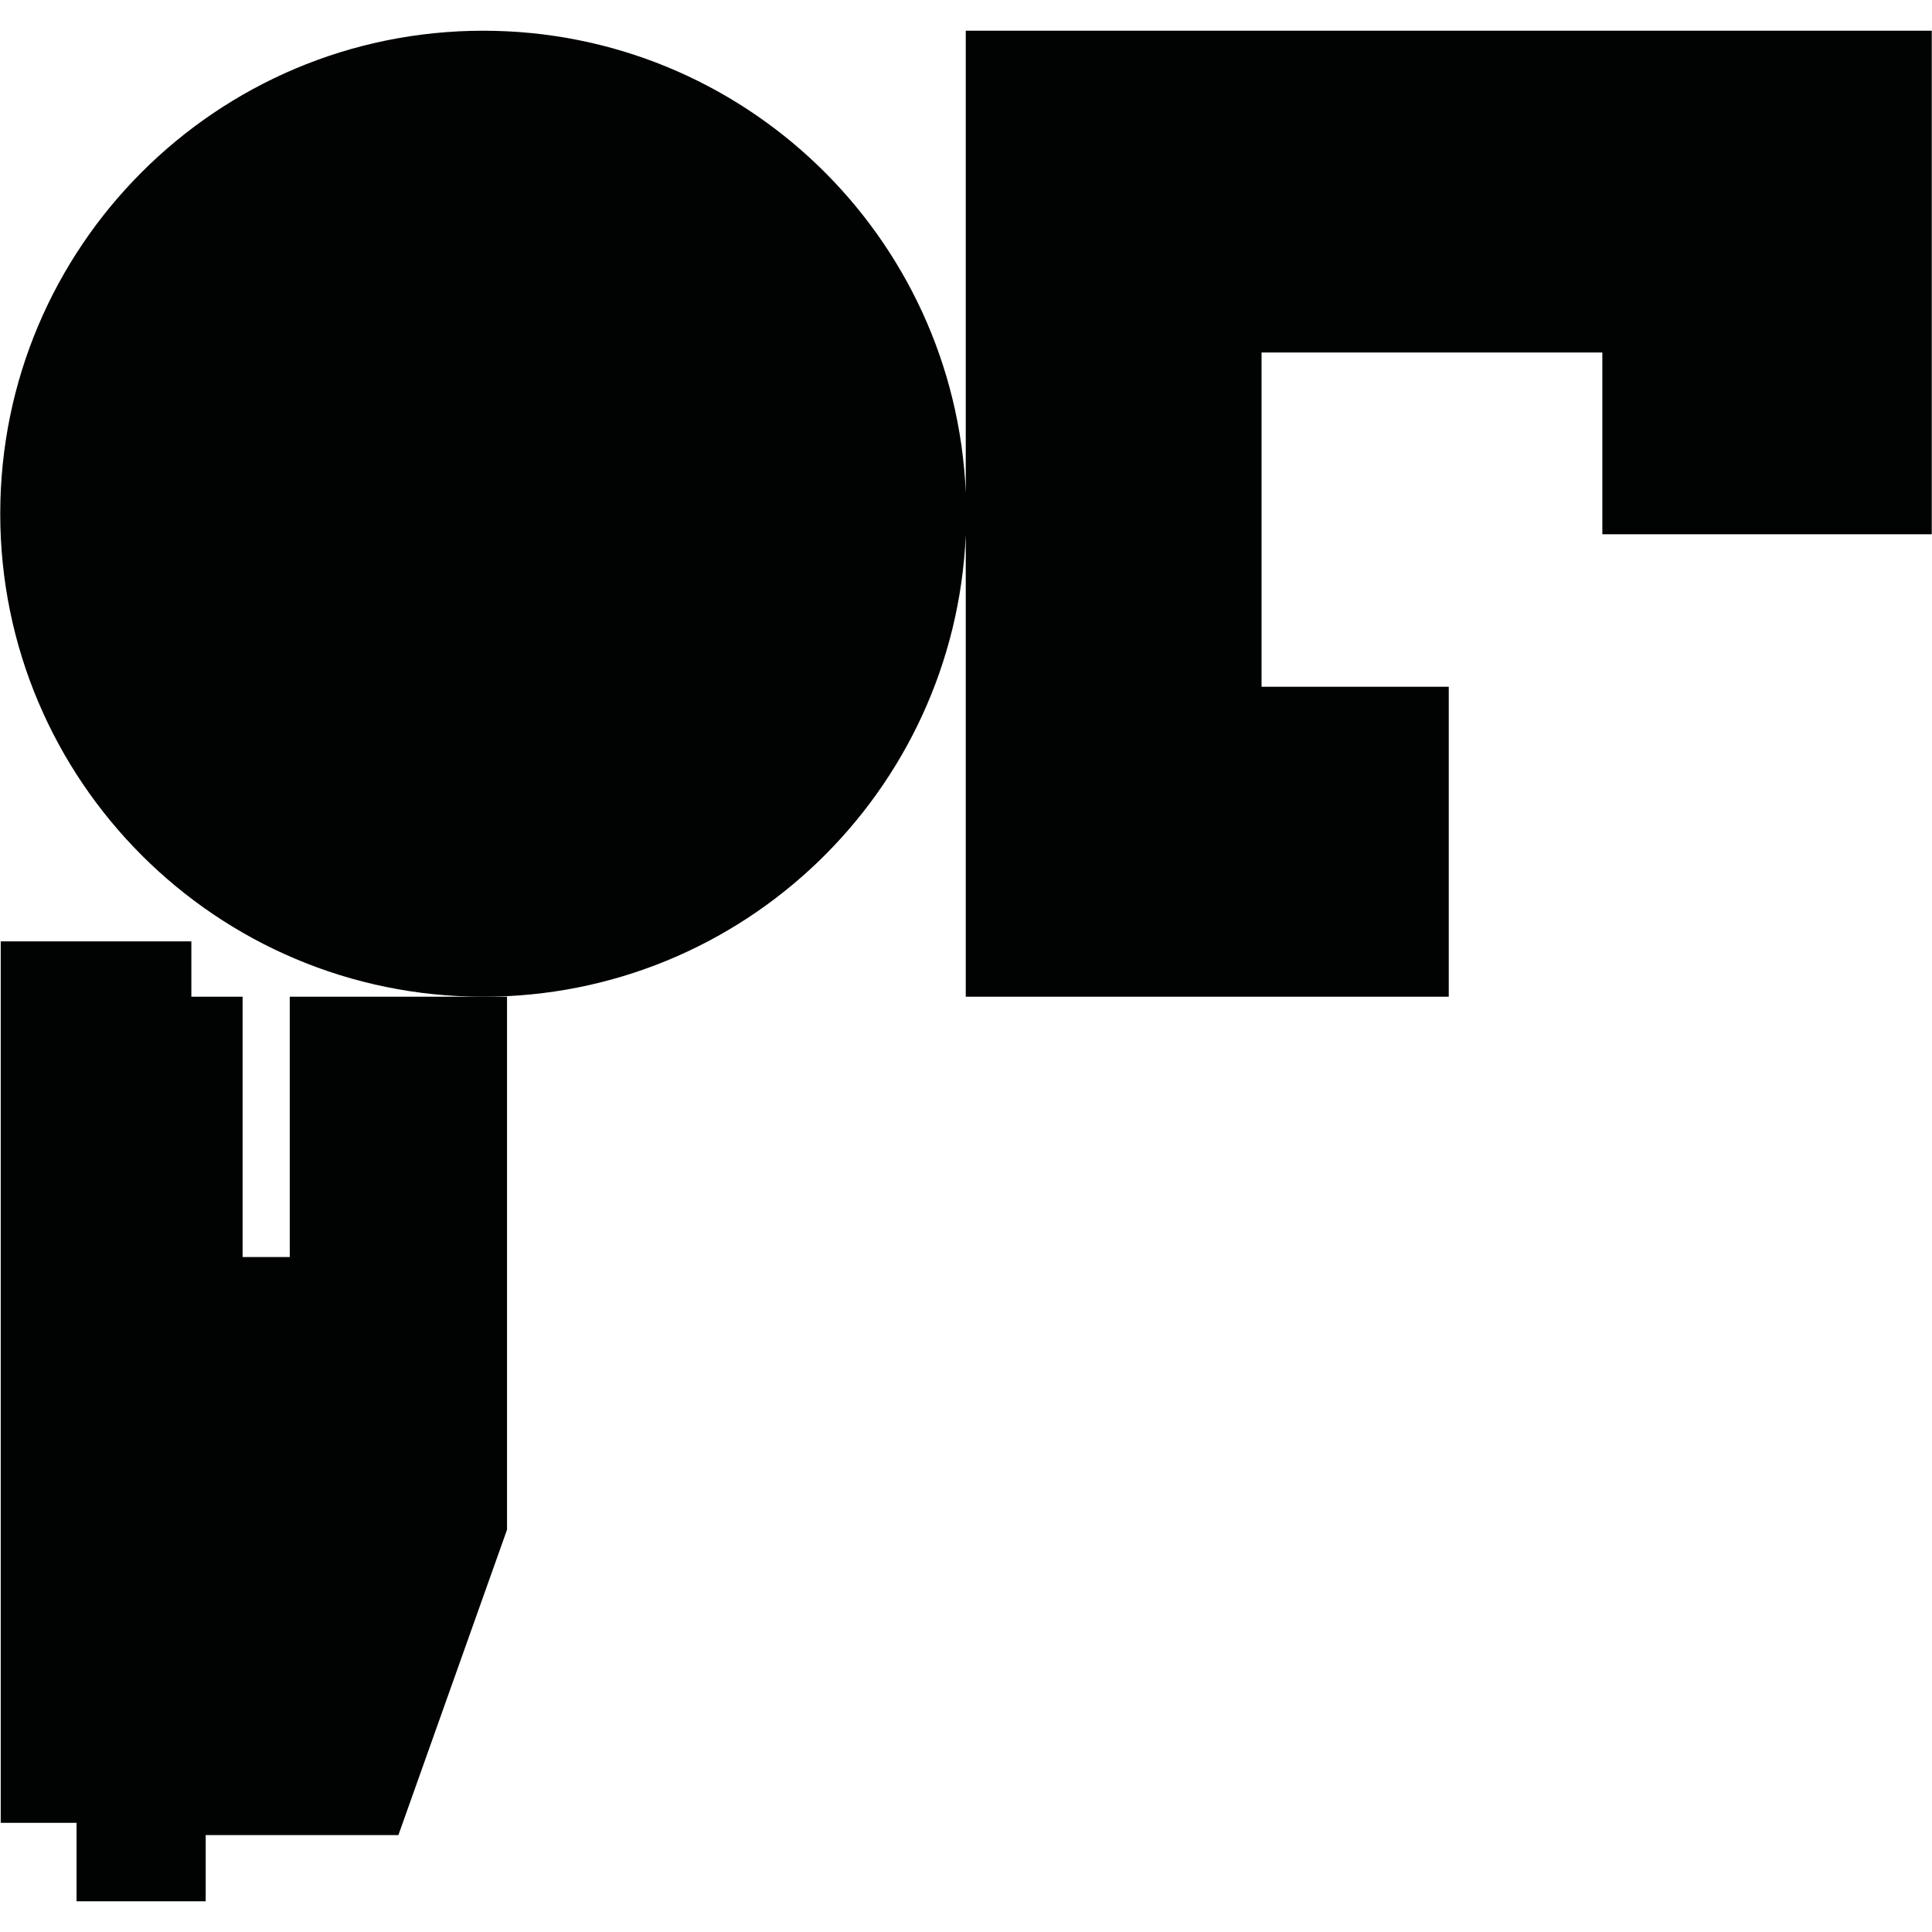 <?xml version="1.0" encoding="utf-8"?>
<!-- Generator: Adobe Illustrator 16.0.0, SVG Export Plug-In . SVG Version: 6.00 Build 0)  -->
<!DOCTYPE svg PUBLIC "-//W3C//DTD SVG 1.1//EN" "http://www.w3.org/Graphics/SVG/1.1/DTD/svg11.dtd">
<svg version="1.1" id="Calque_1" xmlns="http://www.w3.org/2000/svg" xmlns:xlink="http://www.w3.org/1999/xlink" x="0px" y="0px"
	 width="1190.551px" height="1190.551px" viewBox="0 0 1190.551 1190.551" enable-background="new 0 0 1190.551 1190.551"
	 xml:space="preserve">
<g>
	<path fill="#010202" d="M595.126,18.933v284.625c-6.815-158.341-137.32-284.625-297.34-284.625
		c-164.382,0-297.64,133.258-297.64,297.64c0,164.382,133.258,297.64,297.64,297.64c160.02,0,290.524-126.284,297.34-284.625
		v284.625h297.642v-191H777.406v-206h210v112h202.998V18.933H595.126z"/>
	<polygon fill="#010202" points="178.551,774.633 149.498,774.633 149.498,614.213 117.92,614.213 117.92,580.107 0.446,580.107 
		0.446,1123.264 47.183,1123.264 47.183,1171.618 126.763,1171.618 126.763,1130.843 245.498,1130.843 312.446,942.633 
		312.446,614.213 297.786,614.213 178.551,614.213 	"/>
</g>
</svg>
